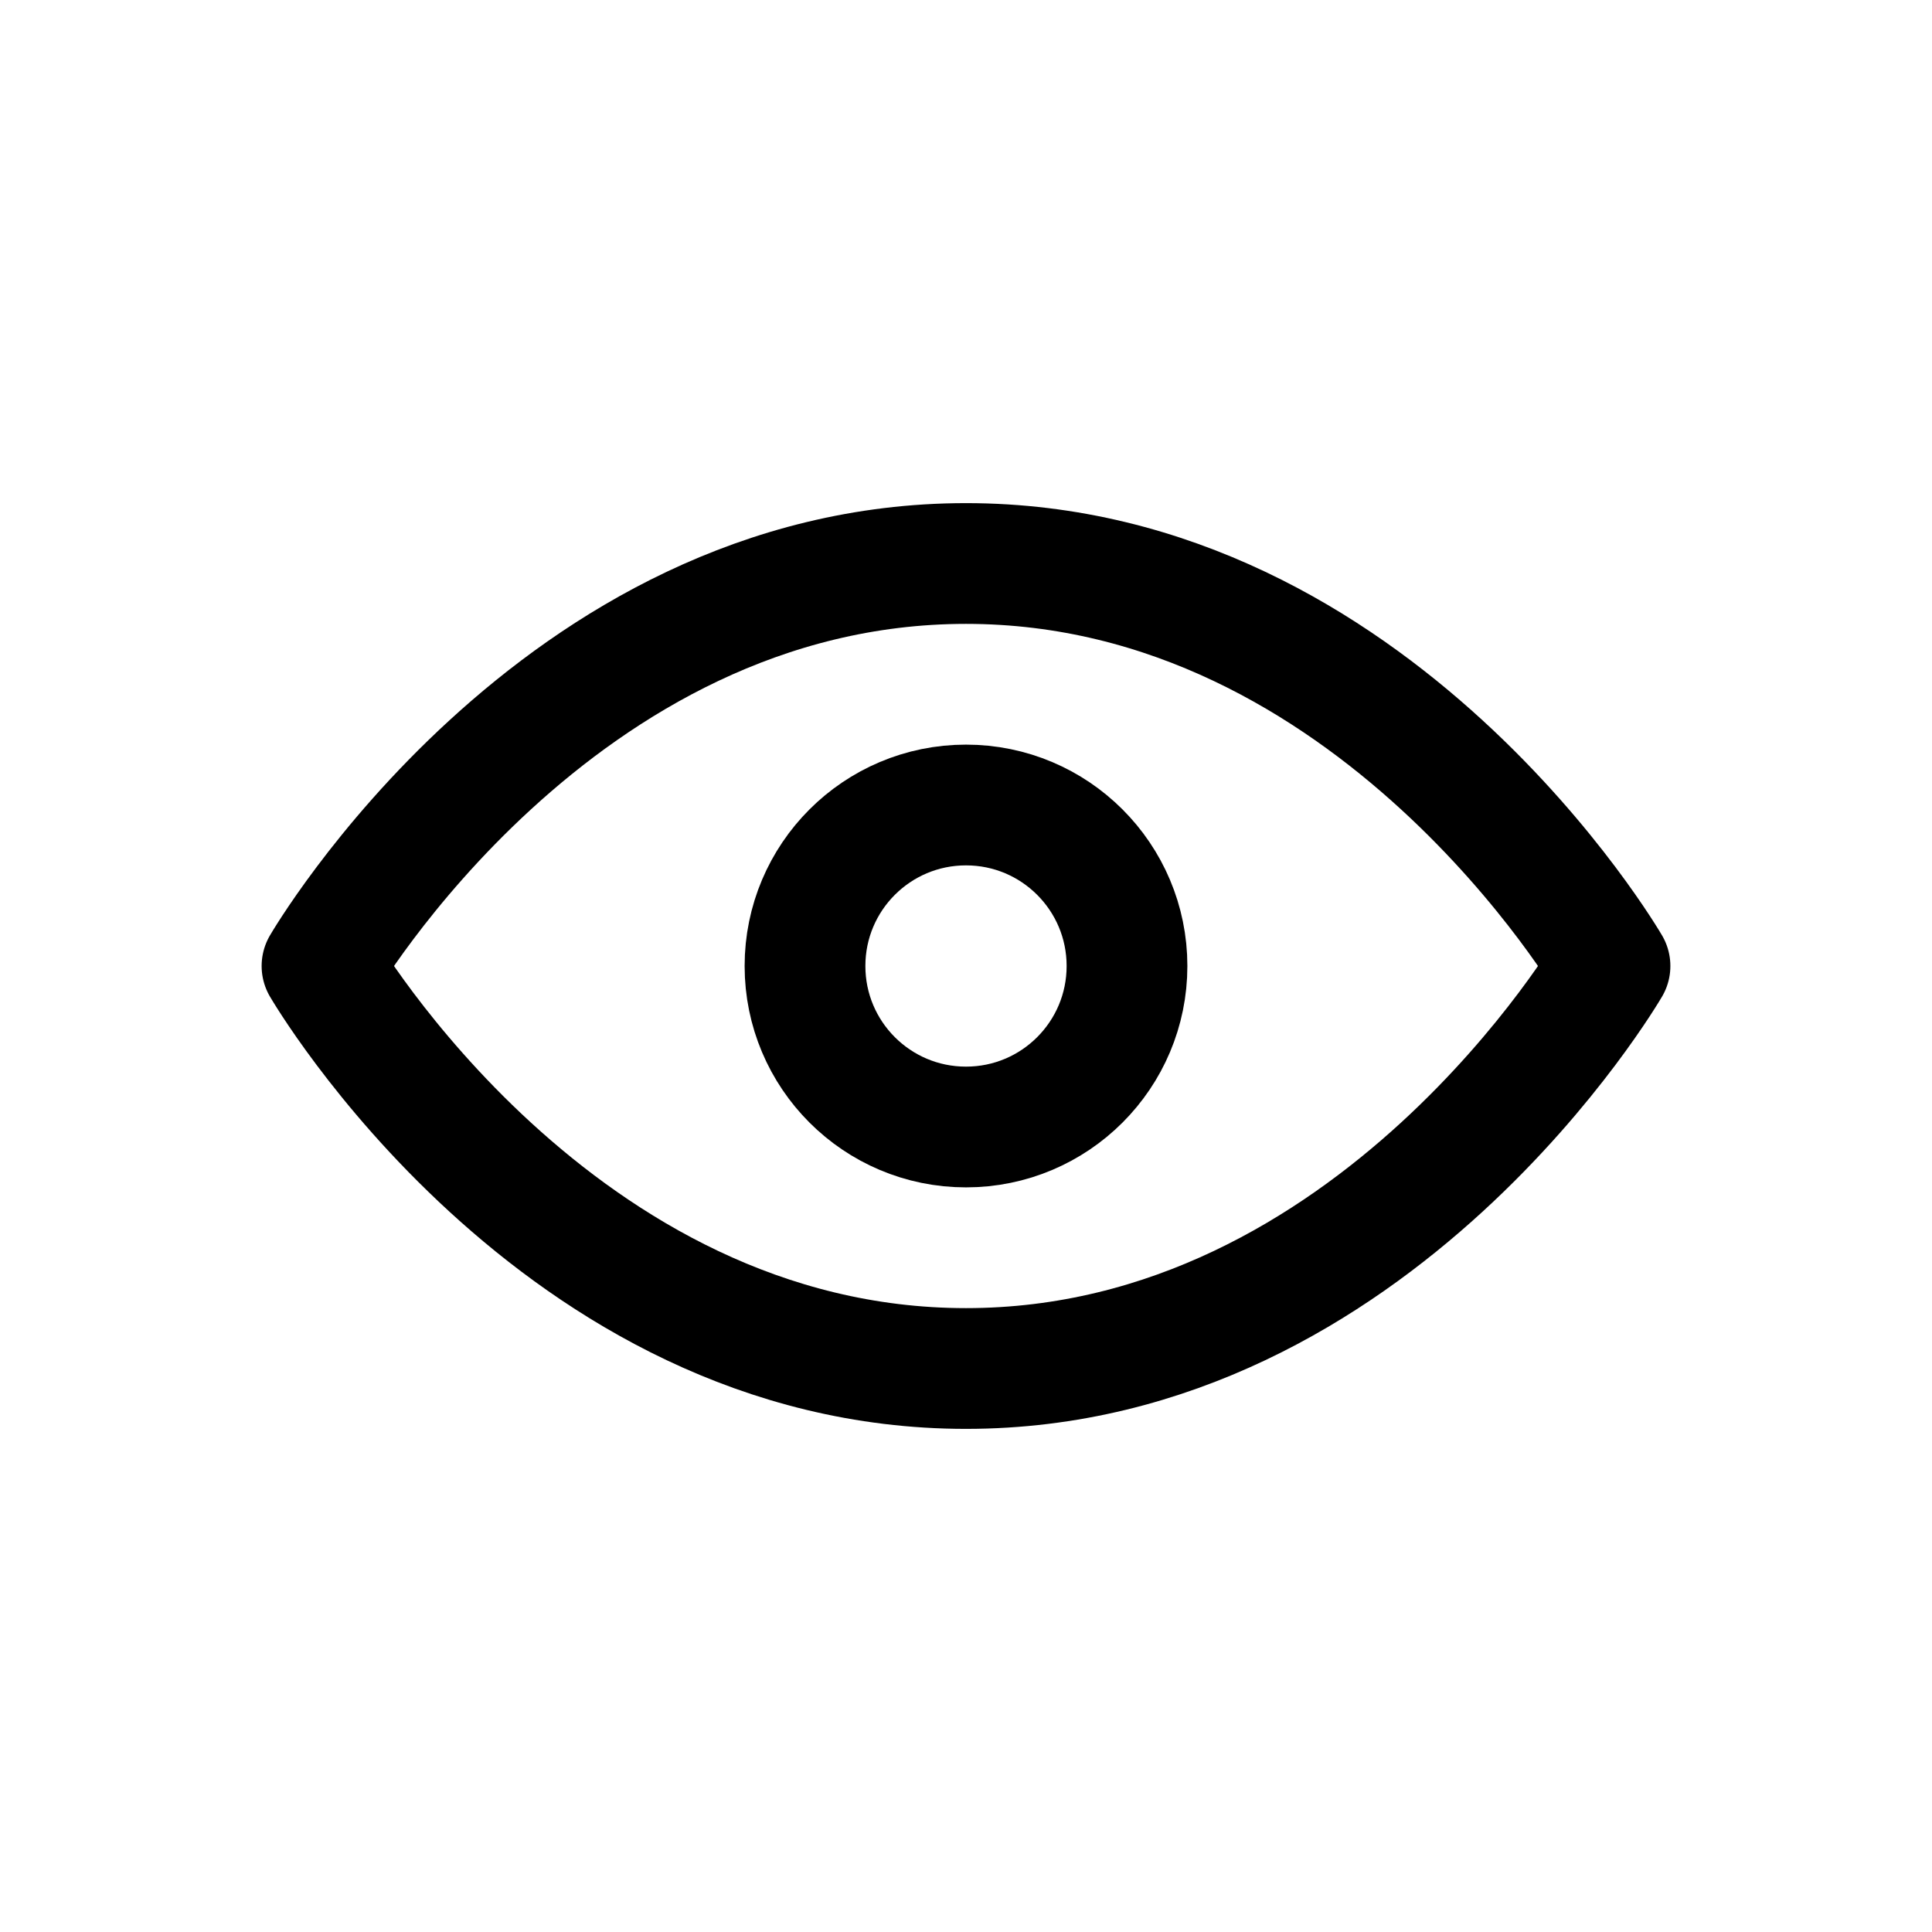 <svg viewBox="0 0 24 24" fill="none" xmlns="http://www.w3.org/2000/svg">
<path d="M4 12C4 12 6.909 7 12 7C17.091 7 20 12 20 12C20 12 17.091 17 12 17C6.909 17 4 12 4 12Z" stroke="currentColor" stroke-width="1.5" stroke-linecap="round" stroke-linejoin="round"/>
<path d="M12 14C13.105 14 14 13.105 14 12C14 10.895 13.105 10 12 10C10.895 10 10 10.895 10 12C10 13.105 10.895 14 12 14Z" stroke="currentColor" stroke-width="1.5" stroke-linecap="round" stroke-linejoin="round"/>
</svg>
